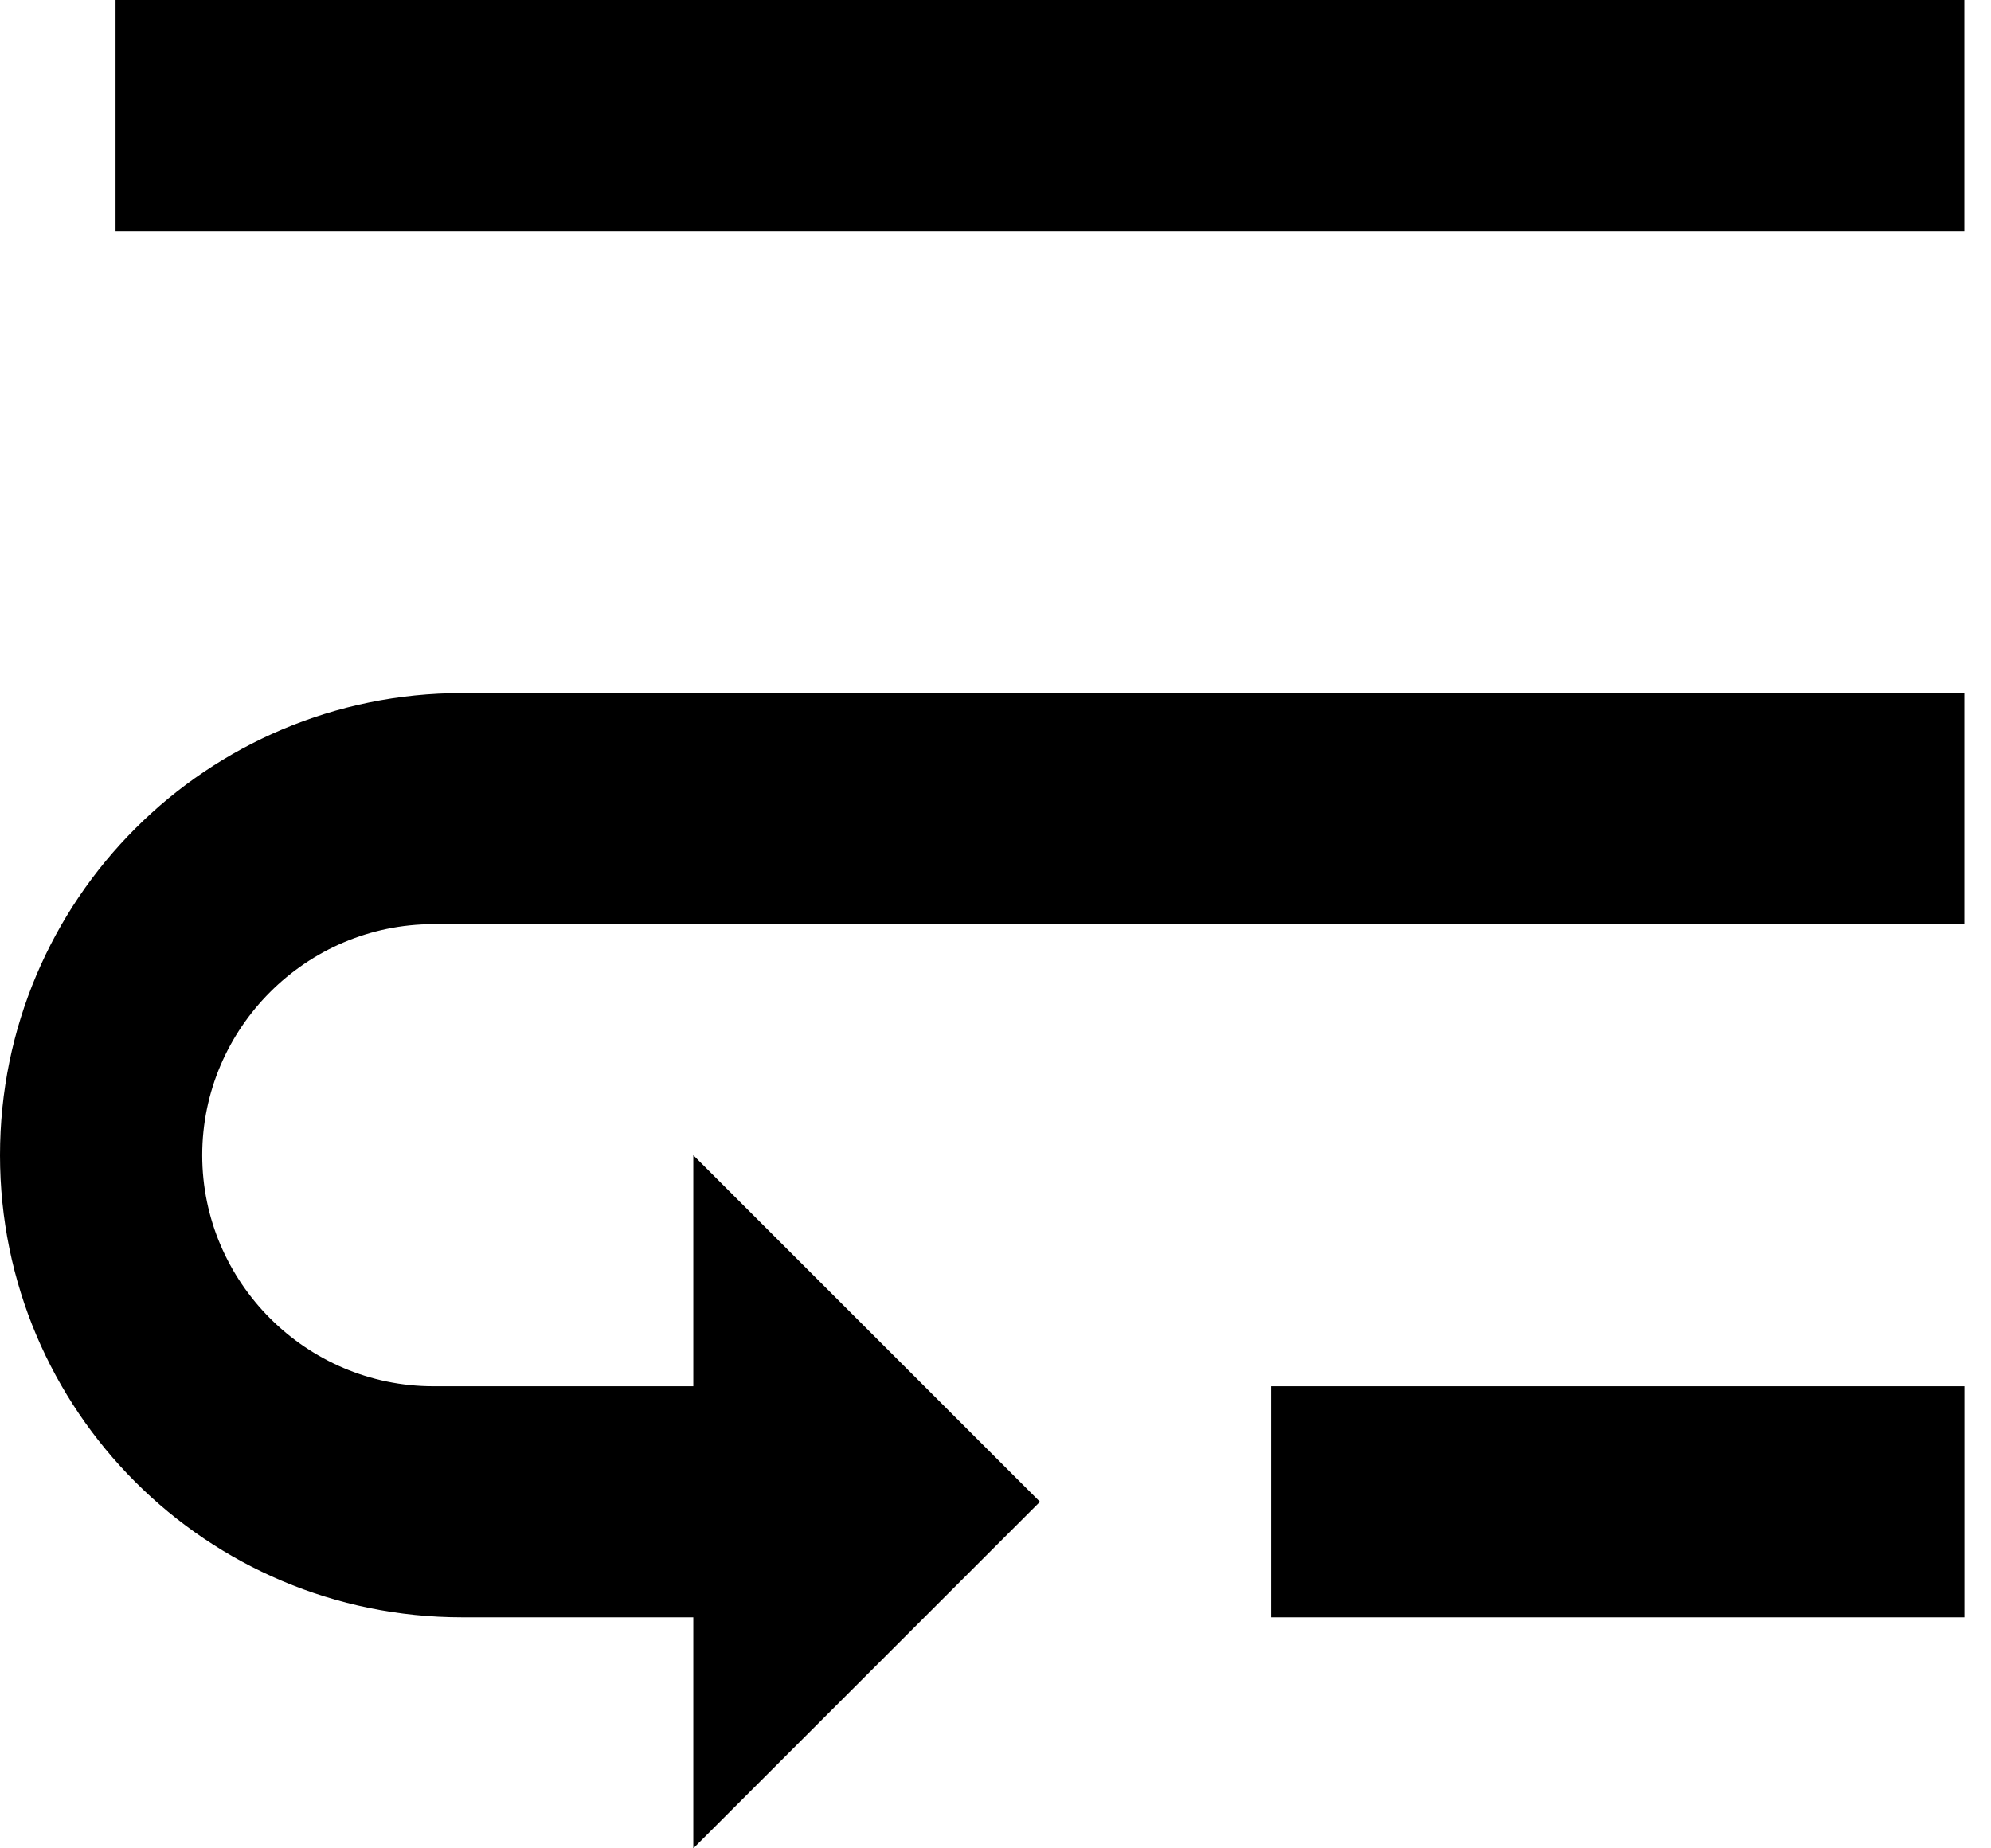 <svg width="28" height="26" viewBox="0 0 28 26" fill="none" xmlns="http://www.w3.org/2000/svg">
<path d="M27.626 19.5H17.876V22.75H27.626V19.5ZM1.625 3.25H27.625V0H1.625V3.25ZM0 16.25C0 19.841 2.909 22.75 6.5 22.75H9.75V26L14.625 21.125L9.75 16.25V19.5H6.094C4.307 19.5 2.844 18.037 2.844 16.25C2.844 14.463 4.307 13 6.094 13H27.625V9.75H6.5C2.909 9.75 0 12.659 0 16.25Z" fill="black"/>
</svg>
